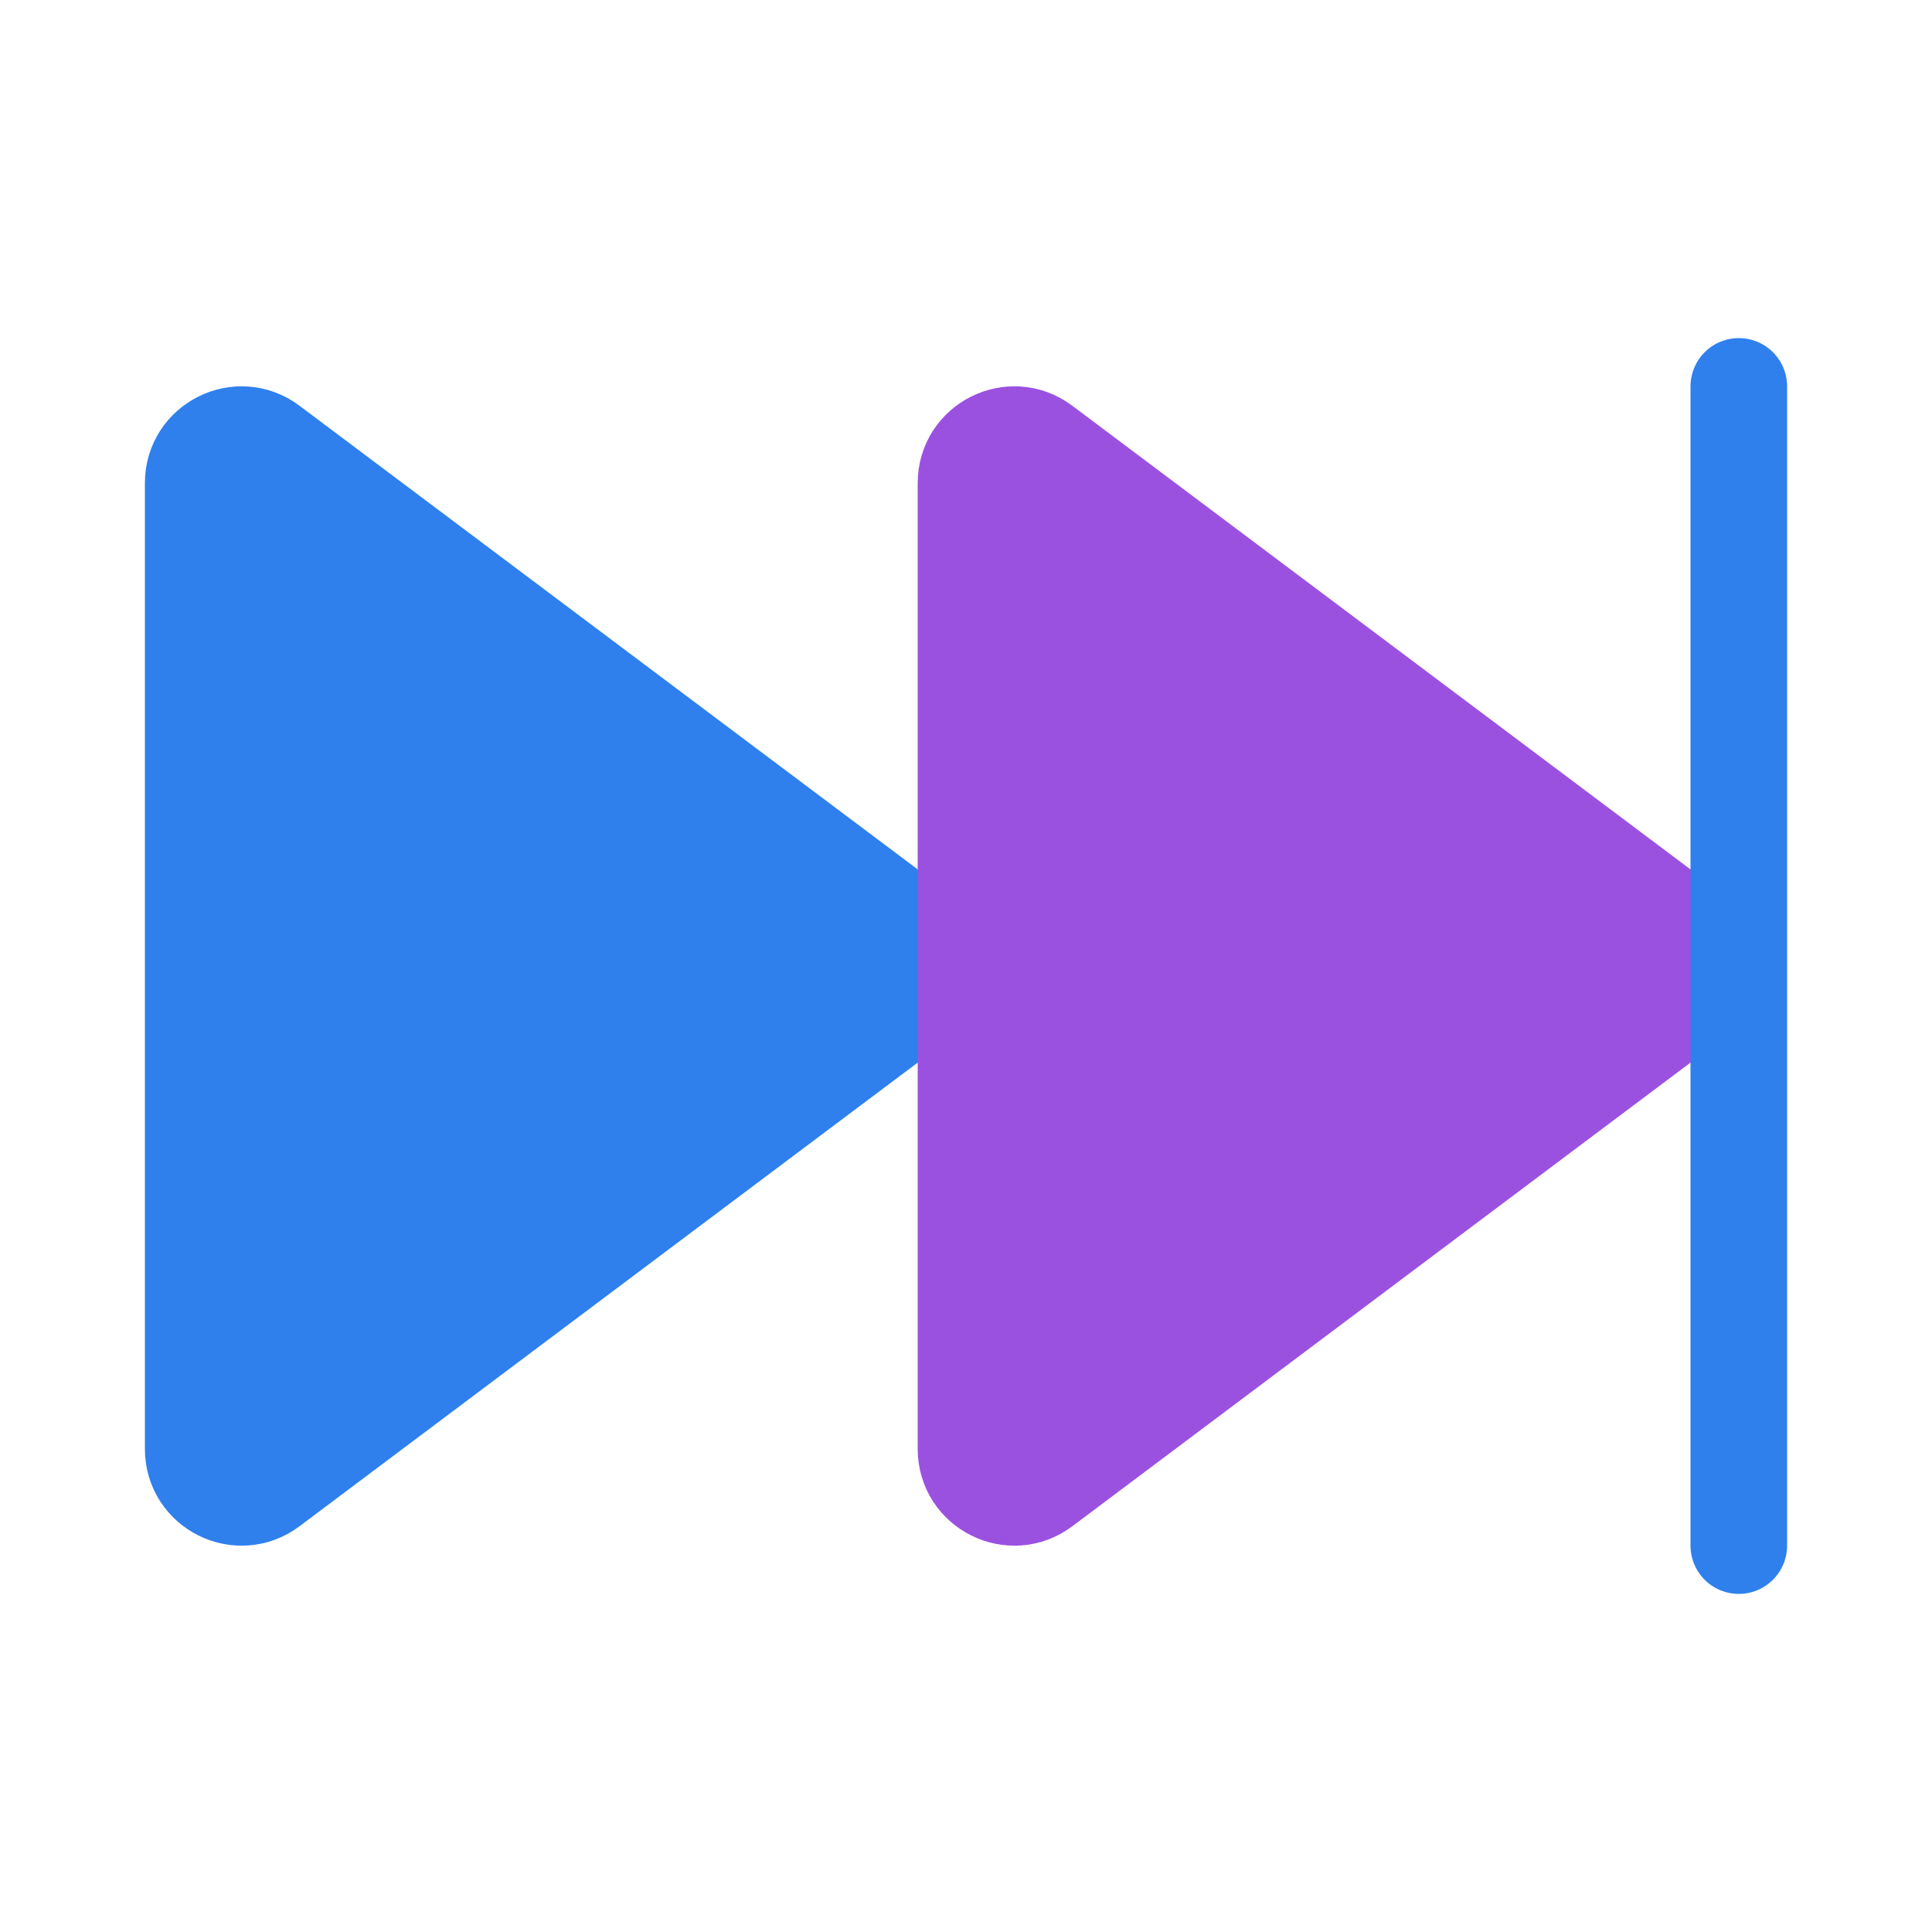<svg viewBox="0 0 80 80" fill="none">
  <path d="M37.867 38.4C38.933 39.2 38.933 40.8 37.867 41.6L11.2 61.6C9.882 62.589 8 61.648 8 60L8 20C8 18.352 9.882 17.411 11.2 18.4L37.867 38.4Z" fill="#2F80ED" stroke="#2F80ED" stroke-width="4" stroke-linecap="square" stroke-linejoin="round" />
  <path d="M69.867 38.4C70.933 39.2 70.933 40.8 69.867 41.6L43.2 61.6C41.882 62.589 40 61.648 40 60L40 20C40 18.352 41.882 17.411 43.2 18.4L69.867 38.4Z" fill="#9B51E0" stroke="#9B51E0" stroke-width="4" stroke-linecap="square" stroke-linejoin="round" />
  <path d="M72 16L72 64" stroke="#2F80ED" stroke-width="4" stroke-linecap="round" stroke-linejoin="round" />
</svg>